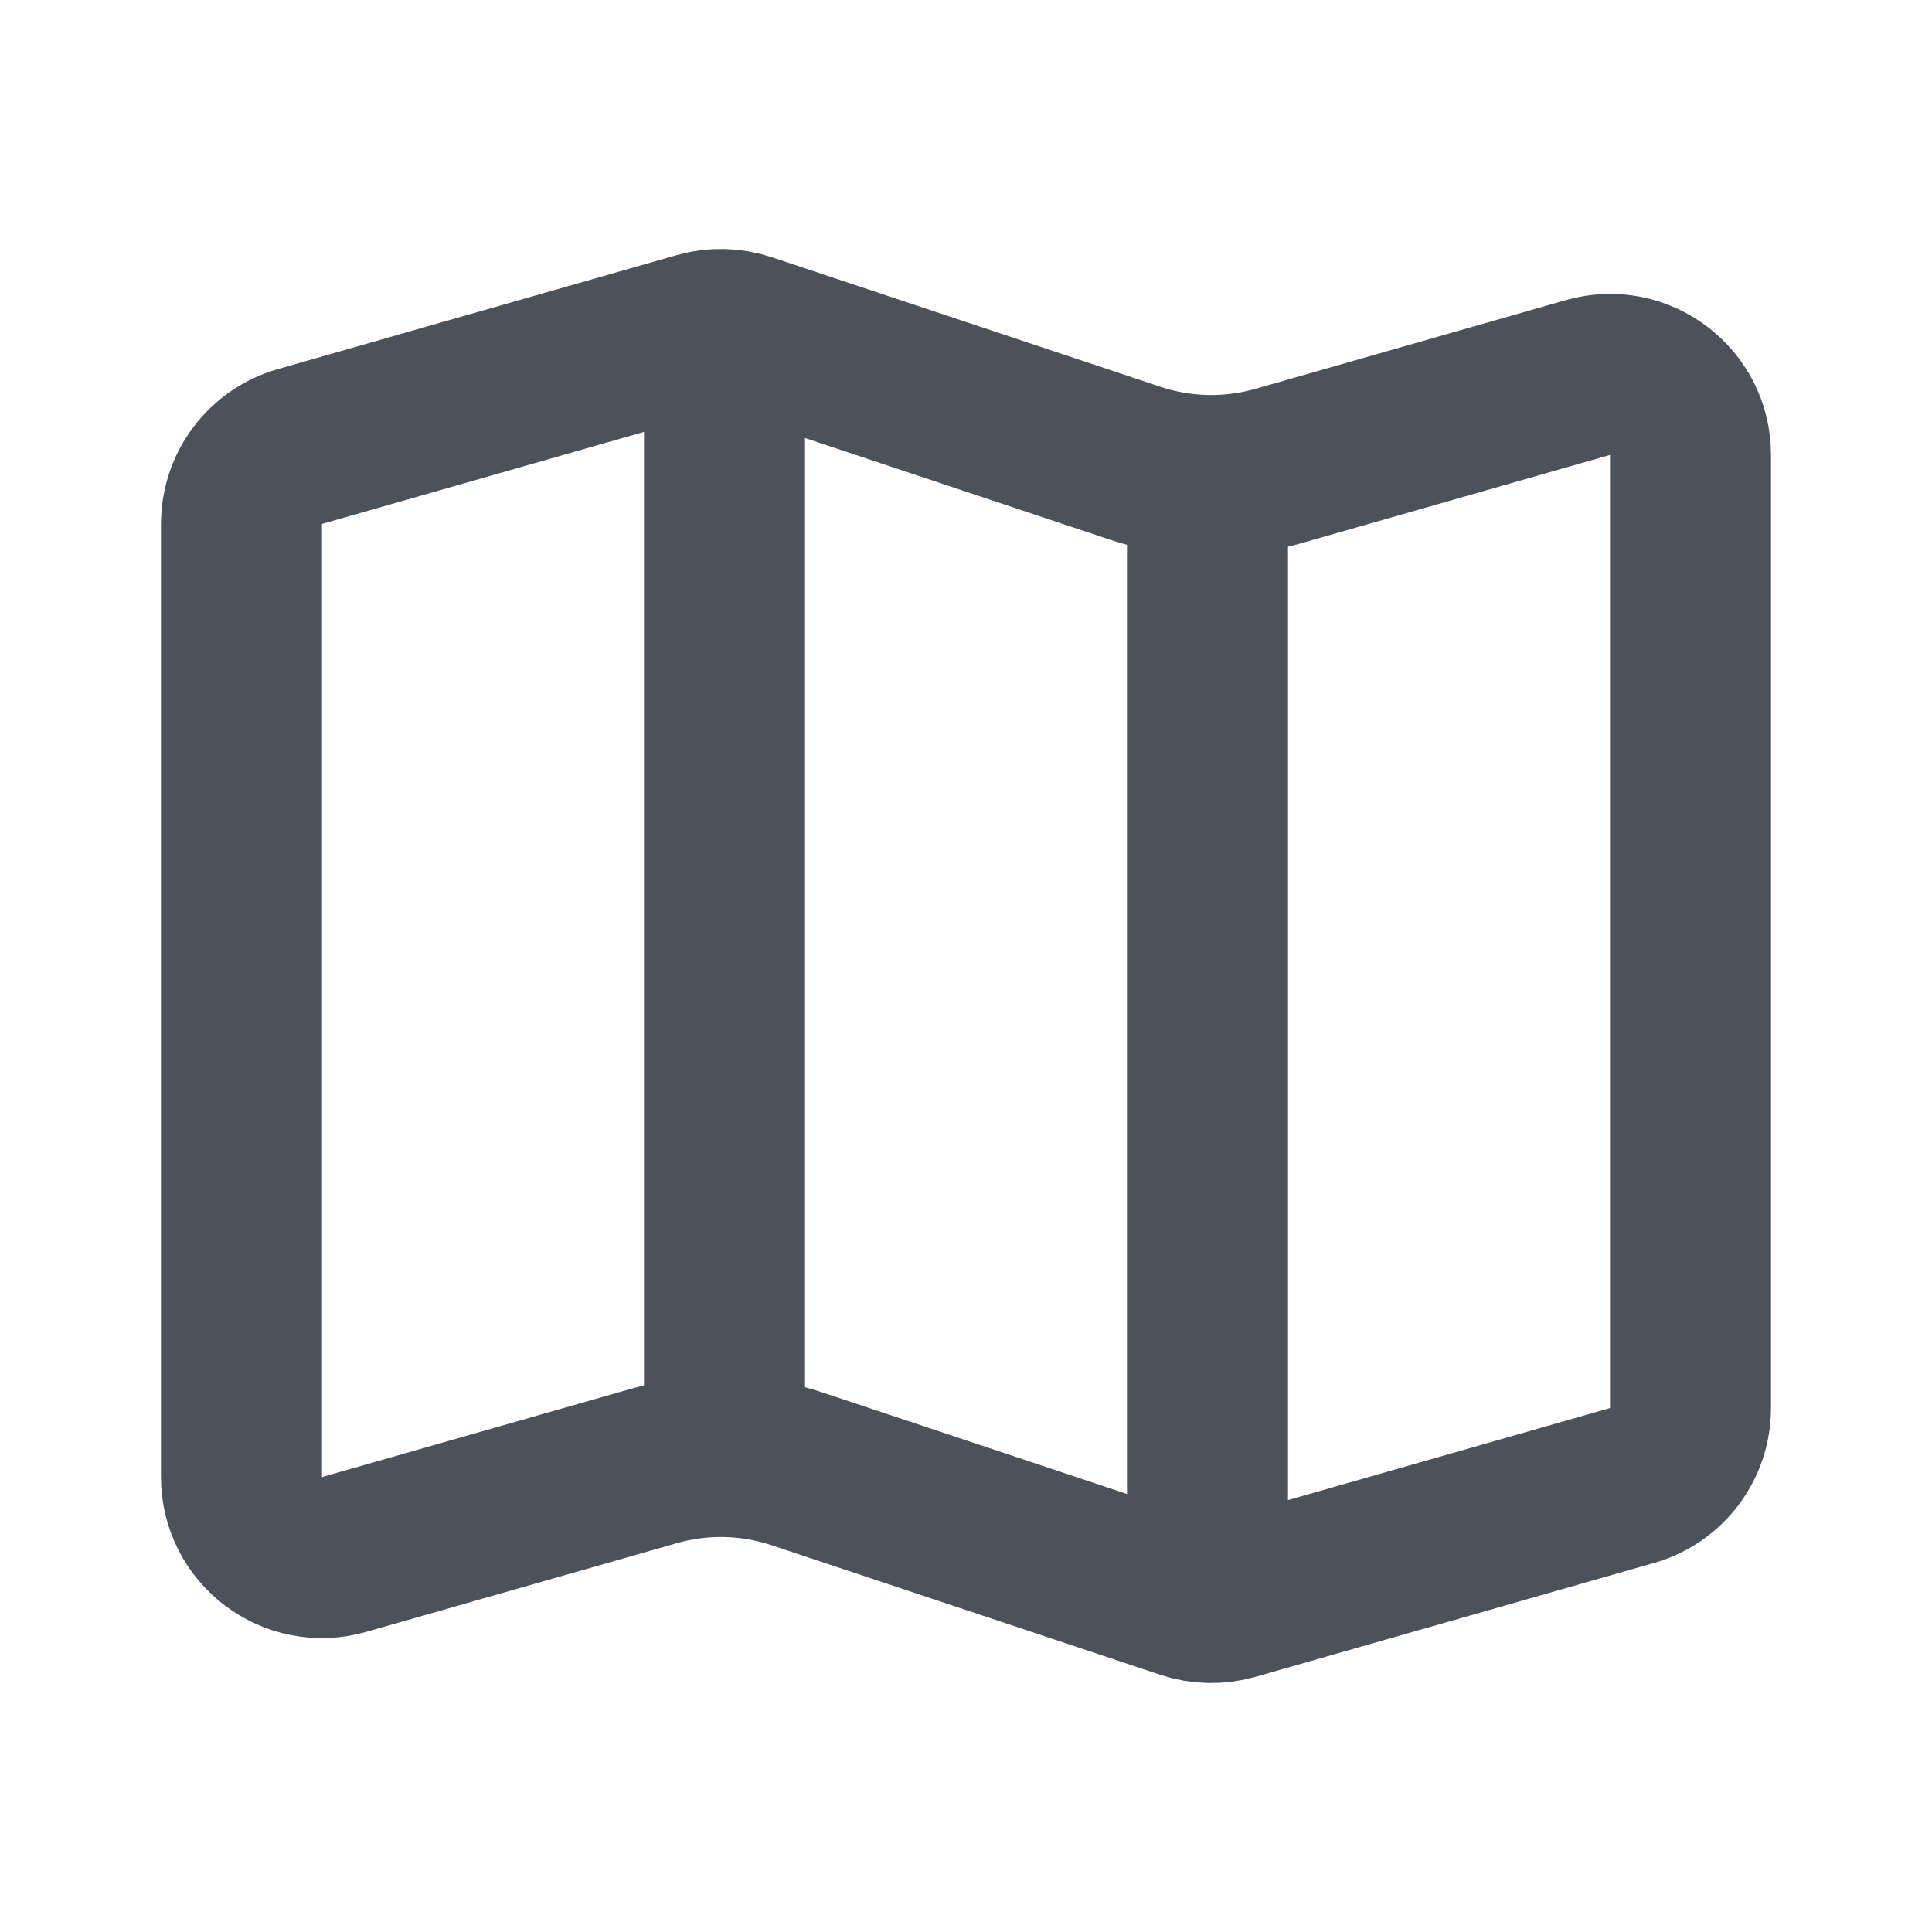 <svg width="24" height="24" viewBox="0 0 24 24" fill="none" xmlns="http://www.w3.org/2000/svg">
<g id="icon_24_map">
<path id="Vector 731" d="M3.725 5.547L8.68 4.131C8.874 4.076 9.08 4.081 9.271 4.144L14.097 5.753C14.67 5.944 15.288 5.958 15.87 5.792L19.725 4.69C20.364 4.507 21 4.987 21 5.651V17.491C21 17.938 20.704 18.33 20.275 18.453L15.32 19.869C15.126 19.924 14.92 19.919 14.729 19.856L9.903 18.247C9.33 18.056 8.712 18.042 8.13 18.209L4.275 19.31C3.636 19.493 3 19.013 3 18.349V6.509C3 6.062 3.296 5.67 3.725 5.547Z" stroke="#4B5259" stroke-width="2" stroke-linejoin="round"/>
<path id="Vector 732" d="M9 4L9 18" stroke="#4B5259" stroke-width="2"/>
<path id="Vector 733" d="M15 6L15 20" stroke="#4B5259" stroke-width="2"/>
</g>
</svg>
